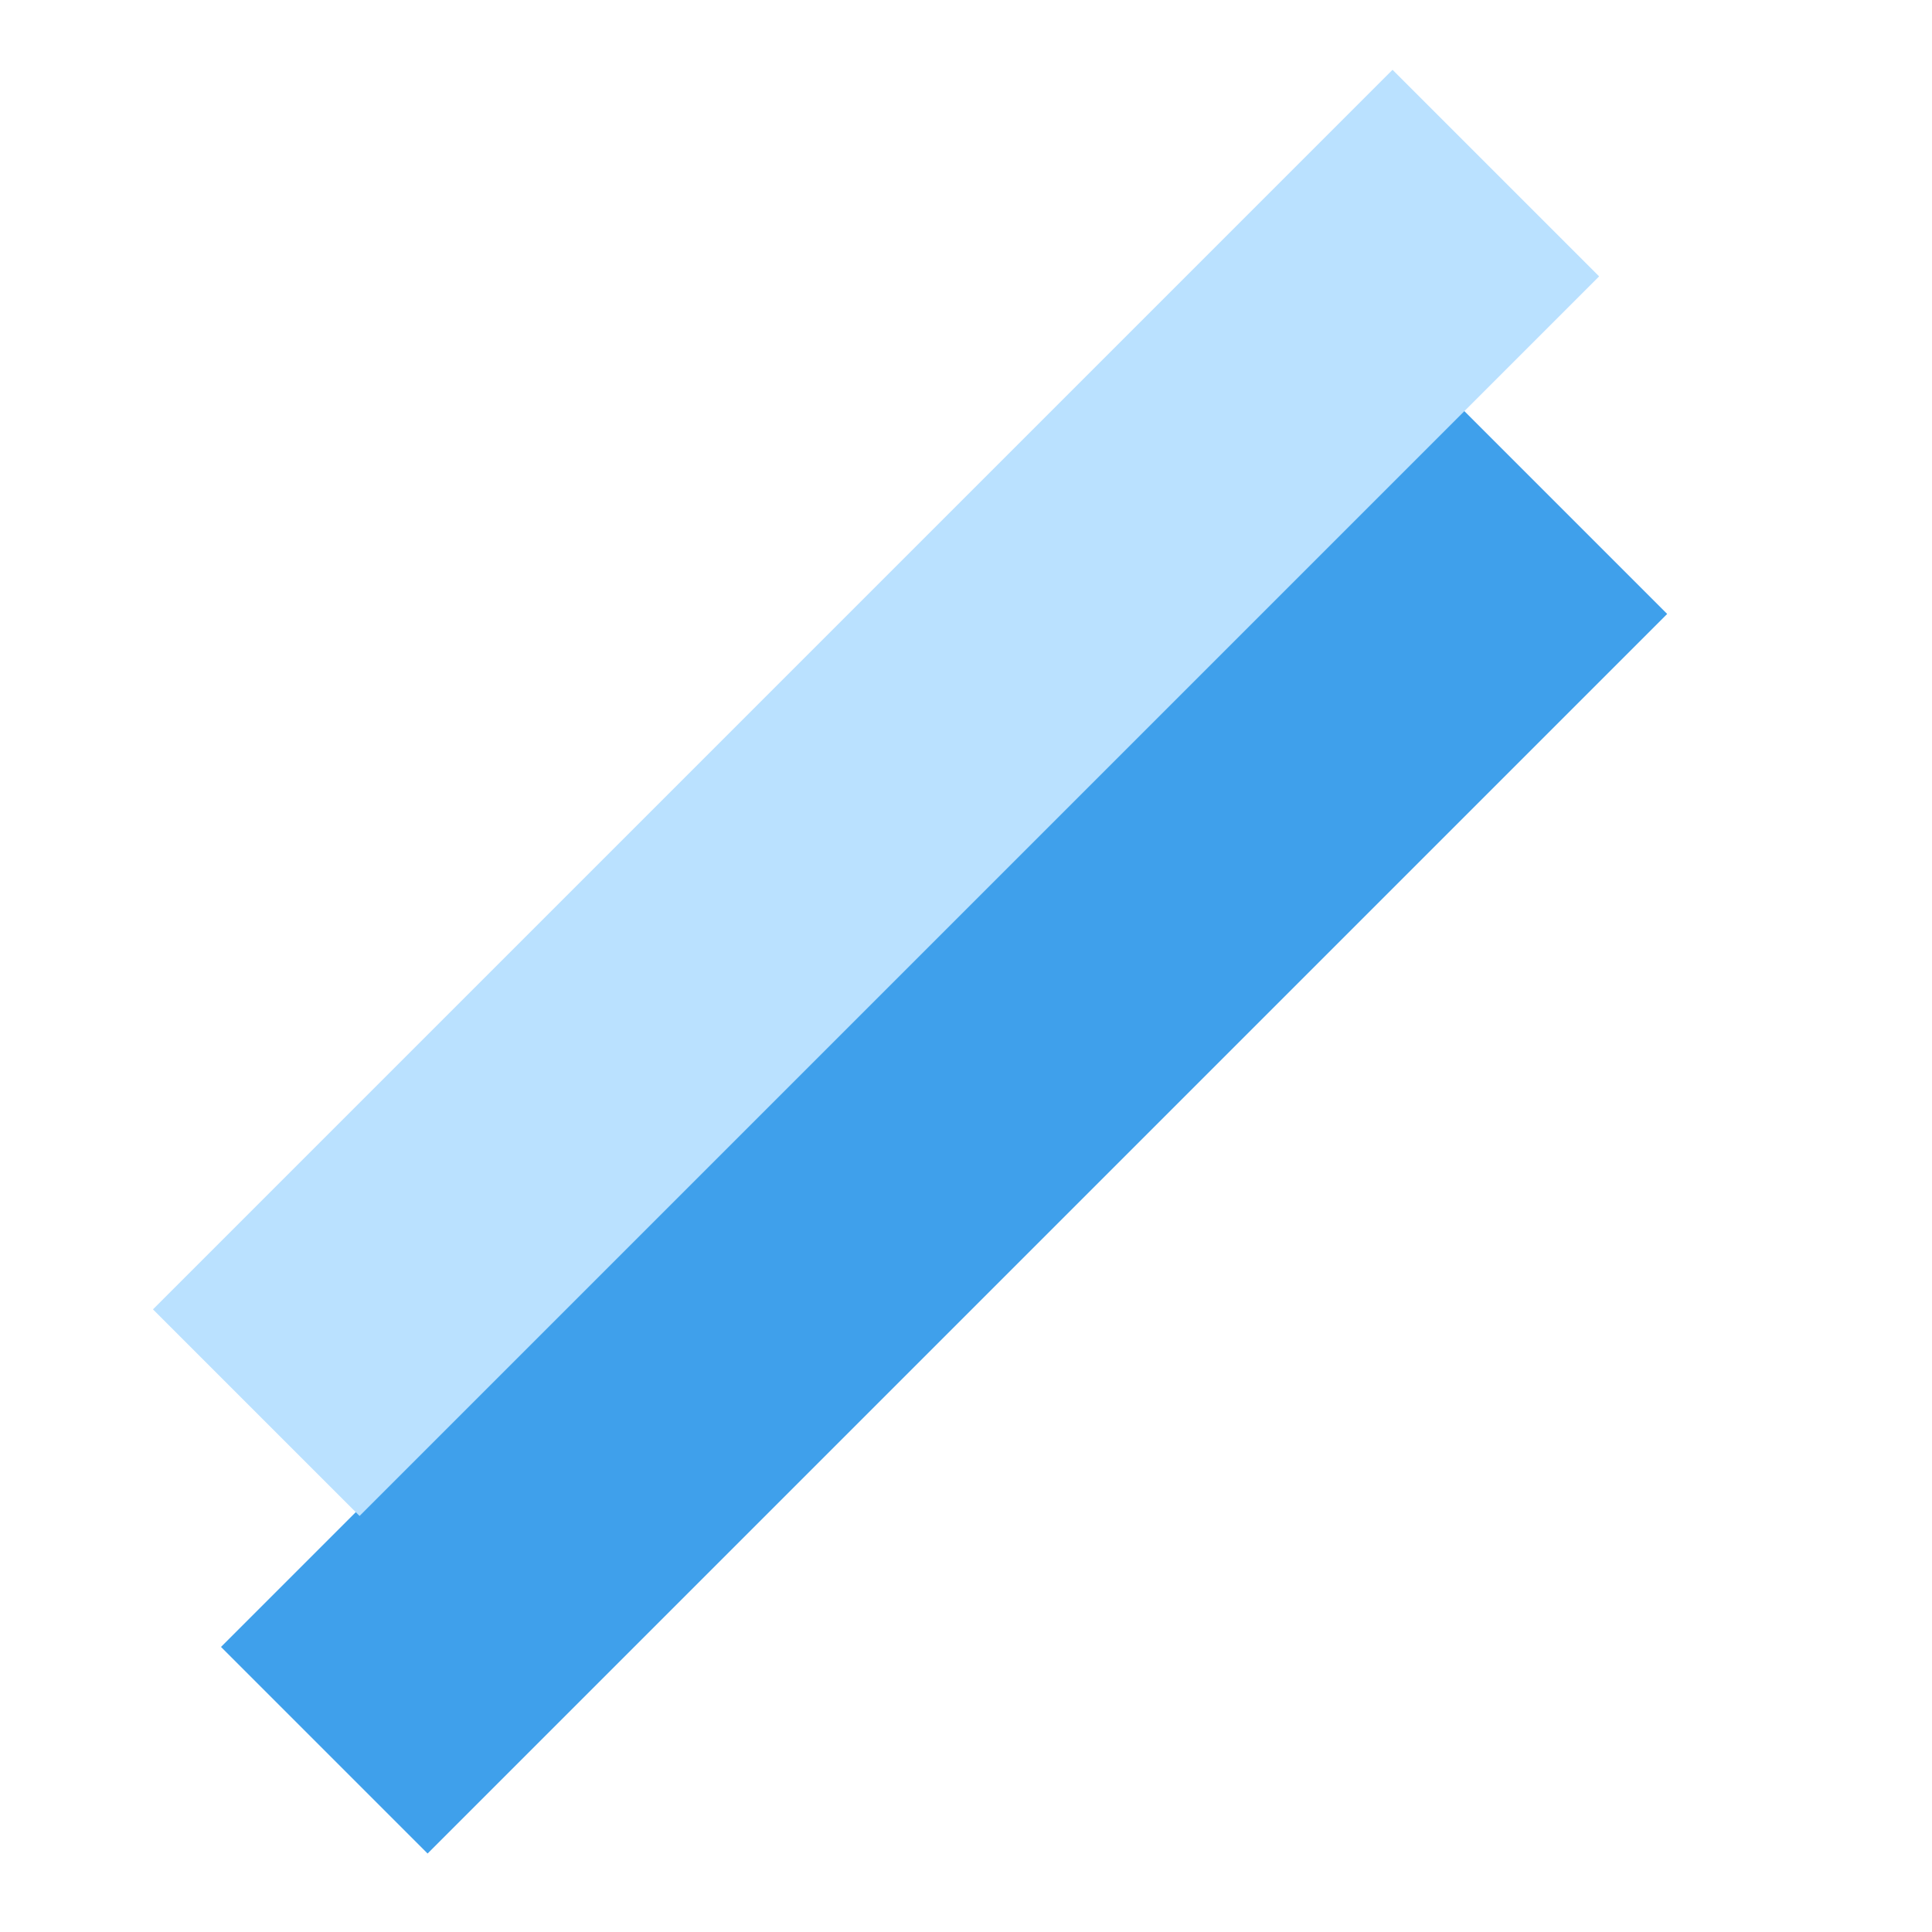 <?xml version="1.0"?>
<svg width="32" height="32" xmlns="http://www.w3.org/2000/svg" xmlns:svg="http://www.w3.org/2000/svg">
 <g class="layer">
  <title>Layer 1</title>
  <rect fill="#3fa0eb" height="4.84" id="svg_1" transform="matrix(0.707 -0.707 0.707 0.707 -10.833 16.037)" width="29.04" x="2.3" y="18.2"/>
  <rect fill="#bae1ff" height="4.84" id="svg_2" transform="matrix(1 0 0 1 0 0) matrix(0.707 -0.707 0.707 0.707 -4.593 14.49)" width="29.04" x="-0.05" y="10.13"/>
 </g>
</svg>